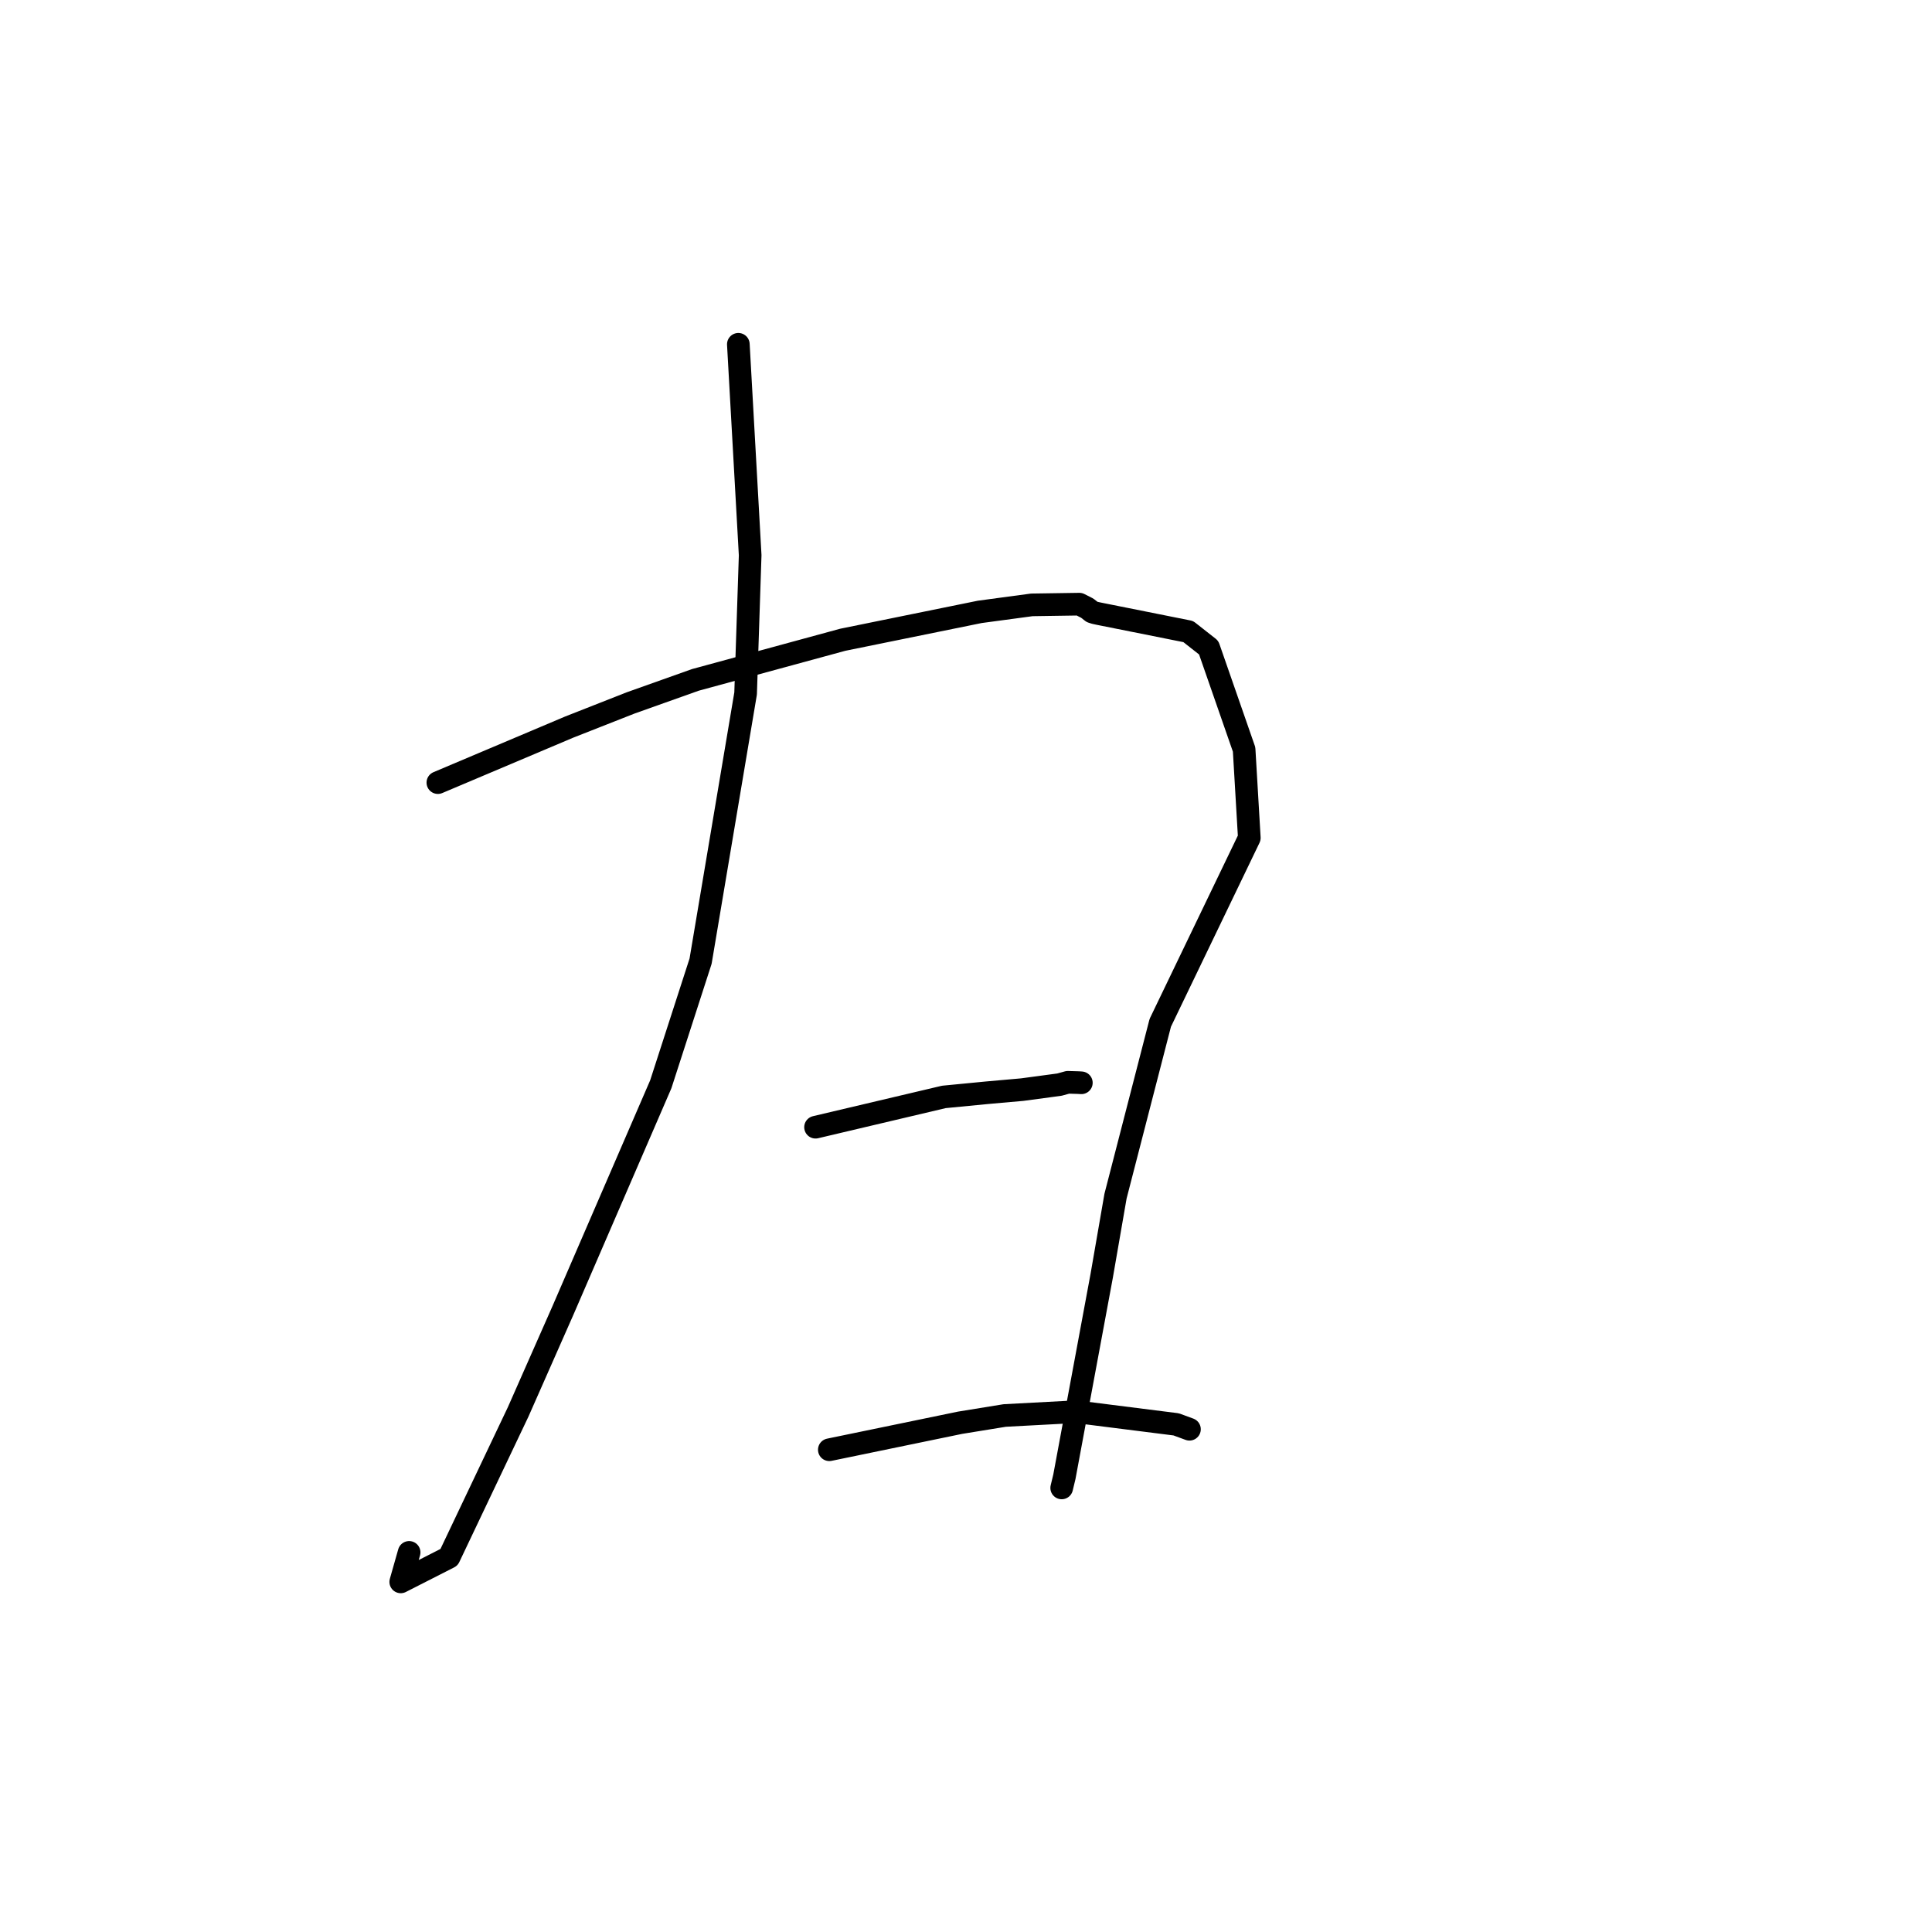 <?xml version="1.0" standalone="no"?>
    <svg width="256" height="256" xmlns="http://www.w3.org/2000/svg" version="1.1">
    <polyline stroke="black" stroke-width="3" stroke-linecap="round" fill="transparent" stroke-linejoin="round" points="97.835 45.621 99.401 73.571 98.797 91.89 92.832 127.358 87.556 143.676 74.583 173.662 68.659 187.081 59.501 206.349 53.101 209.607 54.211 205.699 " />
        <polyline stroke="black" stroke-width="3" stroke-linecap="round" fill="transparent" stroke-linejoin="round" points="58.019 103.701 75.427 96.34 83.551 93.145 92.14 90.089 111.677 84.77 129.828 81.076 136.717 80.149 143.017 80.054 144.063 80.584 144.7 81.082 145.091 81.206 145.54 81.303 145.778 81.352 157.449 83.685 160.156 85.813 164.851 99.308 165.54 111.022 153.742 135.529 147.811 158.498 145.978 169.067 141.038 195.672 140.713 197.023 140.681 197.158 " />
        <polyline stroke="black" stroke-width="3" stroke-linecap="round" fill="transparent" stroke-linejoin="round" points="108.063 149.361 125.067 145.348 130.746 144.798 135.442 144.381 140.384 143.717 141.492 143.411 142.904 143.452 143.284 143.477 " />
        <polyline stroke="black" stroke-width="3" stroke-linecap="round" fill="transparent" stroke-linejoin="round" points="109.889 192.099 127.224 188.52 133.132 187.56 142.566 187.058 155.85 188.736 157.61 189.383 " />
        </svg>